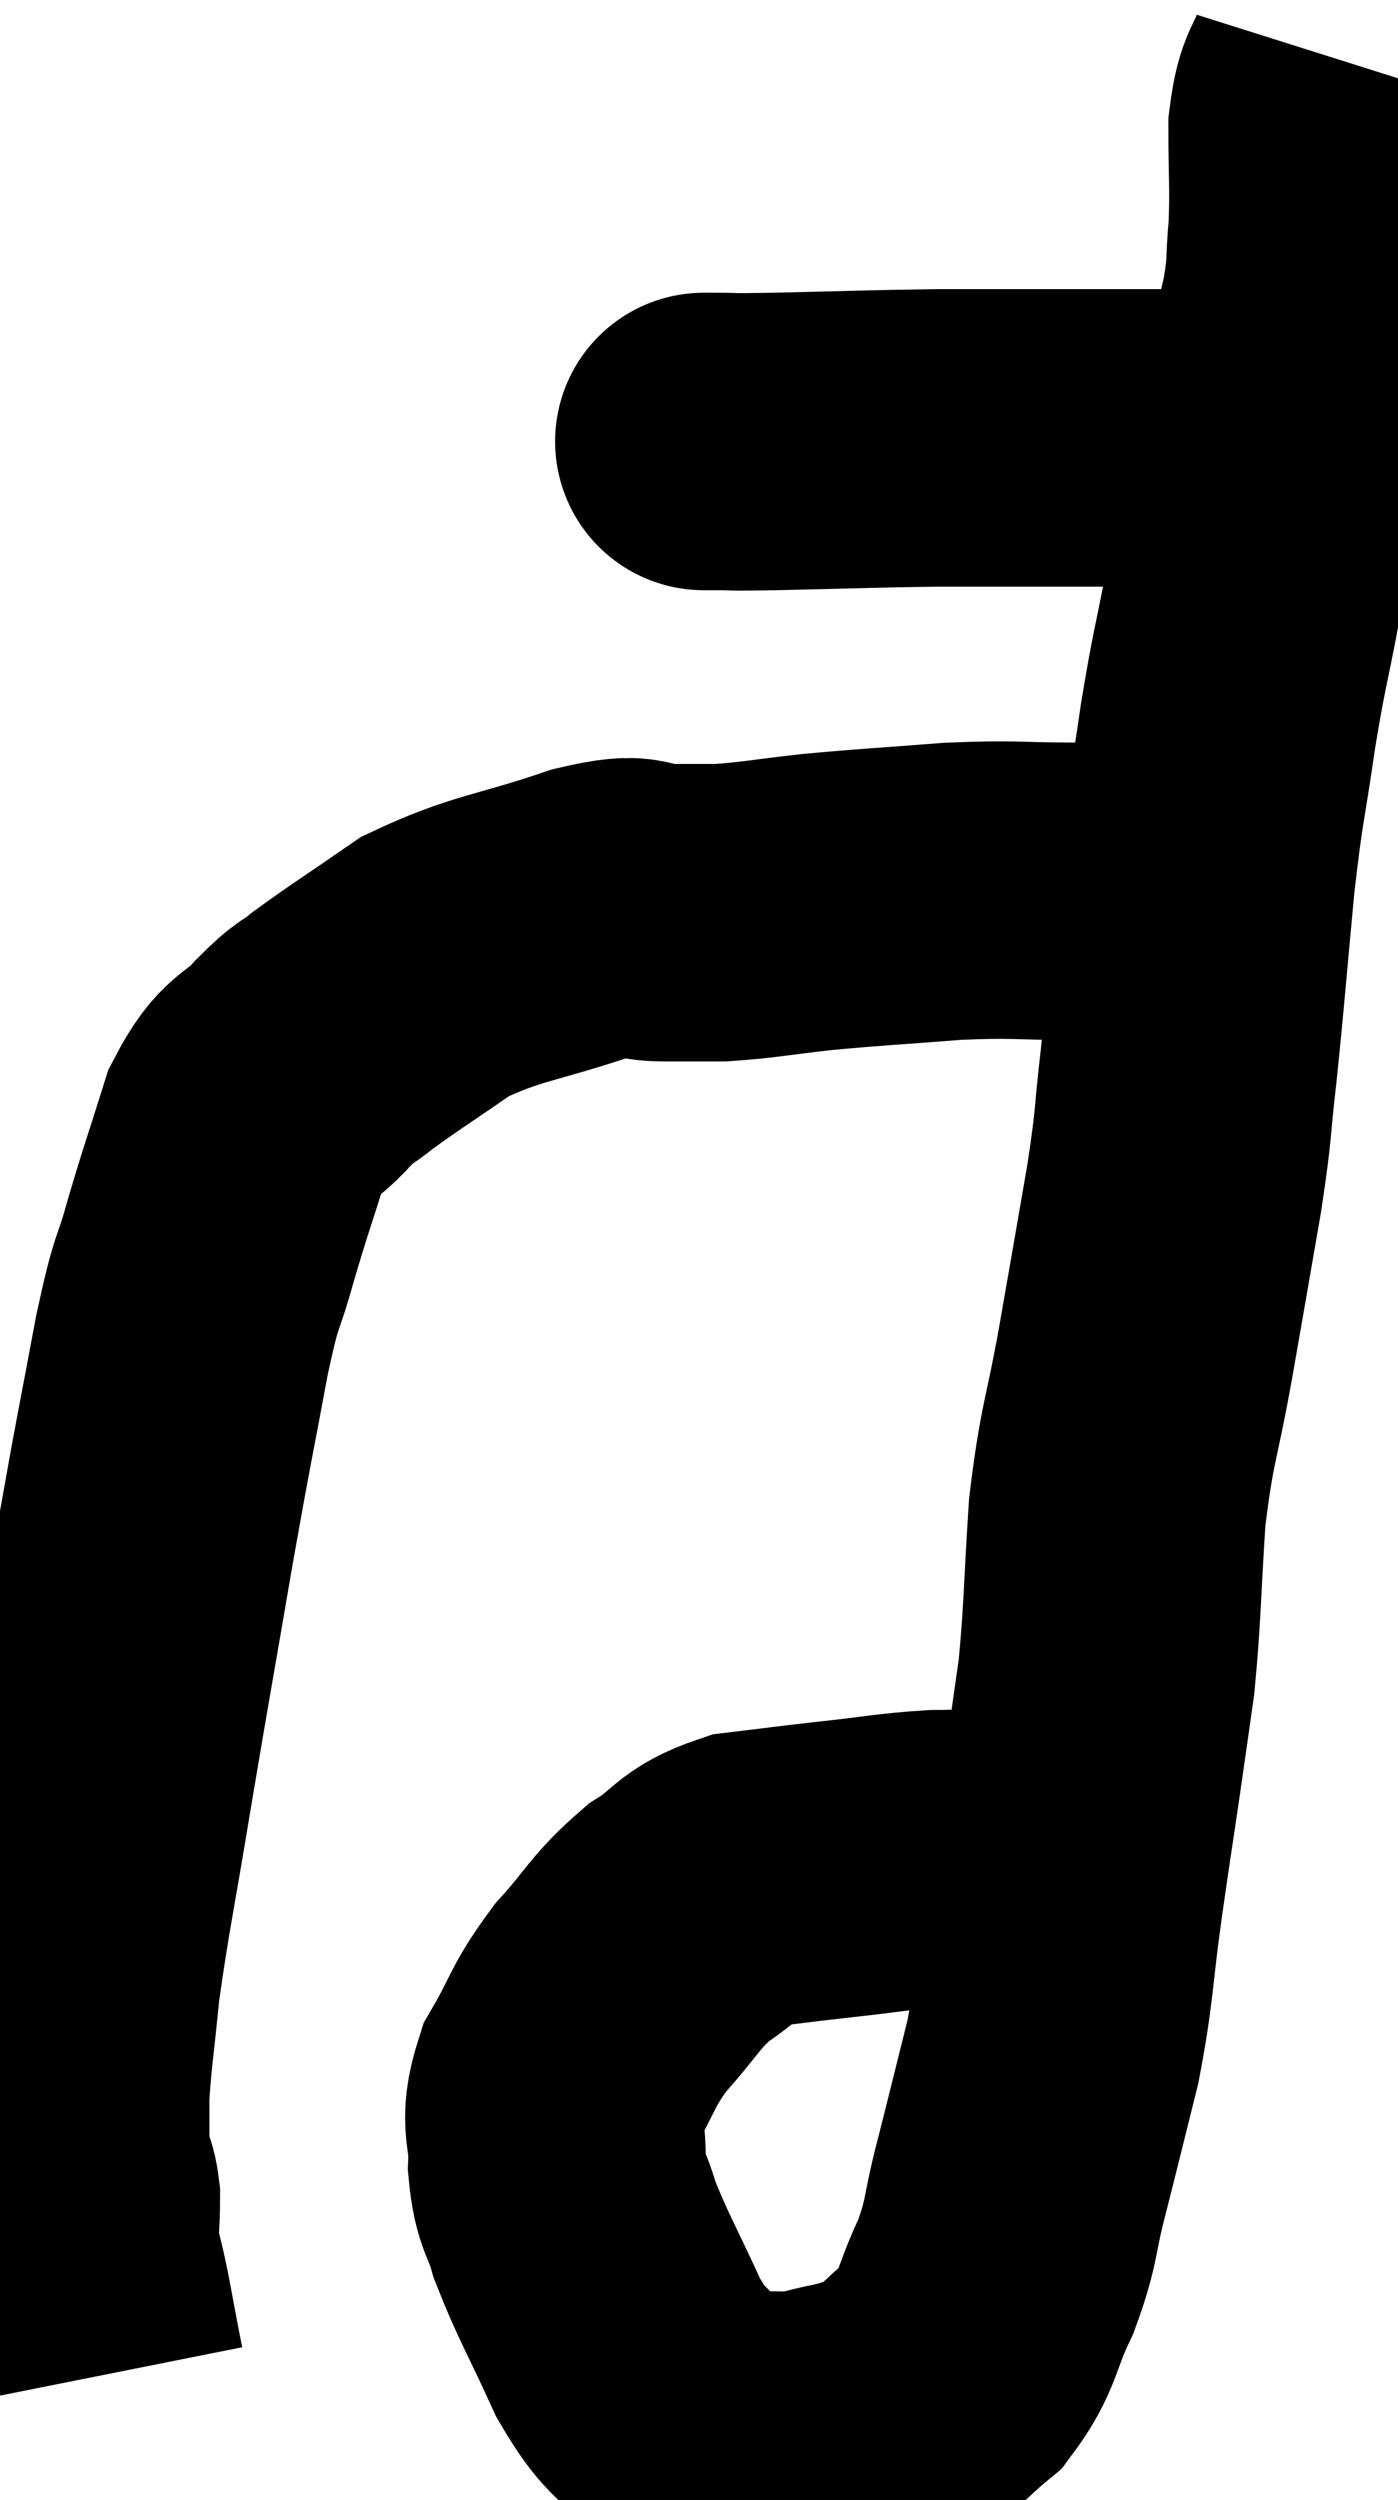 <svg xmlns="http://www.w3.org/2000/svg" viewBox="15.84 3.68 23.5 42.02" width="23.5" height="42.02"><path d="M 27.66 11.1 C 27.75 11.1, 27.54 11.1, 27.84 11.1 C 28.35 11.1, 27.93 11.115, 28.86 11.1 C 30.21 11.07, 30.48 11.055, 31.56 11.04 C 32.37 11.04, 32.37 11.04, 33.18 11.04 C 33.99 11.04, 34.245 11.04, 34.8 11.04 C 35.1 11.04, 35.025 11.04, 35.4 11.04 C 35.85 11.04, 35.88 11.04, 36.3 11.04 C 36.69 11.04, 36.765 11.04, 37.08 11.04 C 37.32 11.04, 37.44 11.04, 37.56 11.04 L 37.56 11.04" fill="none" stroke="black" stroke-width="5"></path><path d="M 38.34 4.68 C 38.16 5.25, 38.07 5.1, 37.98 5.82 C 37.98 6.69, 38.01 6.81, 37.98 7.56 C 37.92 8.19, 37.98 8.1, 37.86 8.82 C 37.68 9.63, 37.635 9.57, 37.5 10.44 C 37.41 11.37, 37.47 11.49, 37.32 12.3 C 37.11 12.99, 37.11 12.78, 36.9 13.68 C 36.69 14.79, 36.675 14.715, 36.48 15.9 C 36.3 17.16, 36.285 16.995, 36.12 18.42 C 35.97 20.01, 35.955 20.295, 35.82 21.6 C 35.7 22.62, 35.76 22.44, 35.58 23.64 C 35.34 25.02, 35.34 25.035, 35.1 26.4 C 34.86 27.75, 34.785 27.735, 34.62 29.1 C 34.53 30.48, 34.545 30.75, 34.44 31.86 C 34.32 32.7, 34.335 32.61, 34.2 33.54 C 34.05 34.56, 34.065 34.425, 33.9 35.58 C 33.72 36.87, 33.765 36.975, 33.54 38.16 C 33.27 39.24, 33.24 39.375, 33 40.32 C 32.79 41.13, 32.865 41.16, 32.58 41.94 C 32.22 42.69, 32.295 42.855, 31.86 43.44 C 31.35 43.86, 31.29 44.01, 30.84 44.28 C 30.45 44.4, 30.495 44.415, 30.06 44.52 C 29.58 44.61, 29.565 44.67, 29.1 44.7 C 28.65 44.67, 28.635 44.73, 28.2 44.64 C 27.78 44.49, 27.81 44.715, 27.36 44.34 C 26.88 43.74, 26.865 43.935, 26.4 43.14 C 25.95 42.15, 25.8 41.925, 25.5 41.16 C 25.35 40.62, 25.26 40.695, 25.2 40.08 C 25.23 39.39, 25.035 39.405, 25.26 38.7 C 25.68 37.98, 25.605 37.935, 26.1 37.26 C 26.67 36.63, 26.67 36.495, 27.24 36 C 27.81 35.64, 27.72 35.505, 28.38 35.28 C 29.13 35.19, 29.085 35.19, 29.88 35.1 C 30.72 35.01, 30.855 34.965, 31.56 34.92 C 32.13 34.92, 32.22 34.875, 32.7 34.92 C 33.09 35.01, 33.21 35.01, 33.48 35.1 C 33.63 35.19, 33.66 35.22, 33.78 35.28 C 33.87 35.31, 33.87 35.295, 33.96 35.34 C 34.05 35.4, 34.095 35.43, 34.14 35.46 L 34.14 35.46" fill="none" stroke="black" stroke-width="5"></path><path d="M 36.06 18.66 C 35.7 18.66, 35.88 18.66, 35.34 18.66 C 34.62 18.66, 34.77 18.66, 33.9 18.66 C 32.88 18.66, 32.94 18.615, 31.86 18.66 C 30.72 18.75, 30.555 18.75, 29.58 18.84 C 28.77 18.93, 28.605 18.975, 27.96 19.02 C 27.48 19.02, 27.54 19.02, 27 19.02 C 26.4 19.02, 26.76 18.795, 25.8 19.02 C 24.48 19.47, 24.21 19.425, 23.16 19.92 C 22.38 20.46, 22.155 20.595, 21.6 21 C 21.27 21.27, 21.345 21.135, 20.94 21.54 C 20.46 22.08, 20.37 21.87, 19.98 22.62 C 19.68 23.58, 19.65 23.625, 19.38 24.54 C 19.14 25.41, 19.17 25.035, 18.9 26.28 C 18.6 27.9, 18.63 27.66, 18.3 29.52 C 17.94 31.62, 17.895 31.845, 17.58 33.72 C 17.31 35.37, 17.22 35.73, 17.04 37.02 C 16.95 37.95, 16.905 38.175, 16.86 38.88 C 16.86 39.36, 16.86 39.525, 16.86 39.84 C 16.86 39.99, 16.815 39.945, 16.86 40.14 C 16.95 40.38, 16.995 40.26, 17.04 40.62 C 17.04 41.1, 16.995 41.145, 17.04 41.58 C 17.13 41.97, 17.13 41.925, 17.22 42.36 C 17.31 42.84, 17.34 43.005, 17.4 43.32 C 17.43 43.47, 17.445 43.545, 17.46 43.62 L 17.46 43.62" fill="none" stroke="black" stroke-width="5"></path></svg>